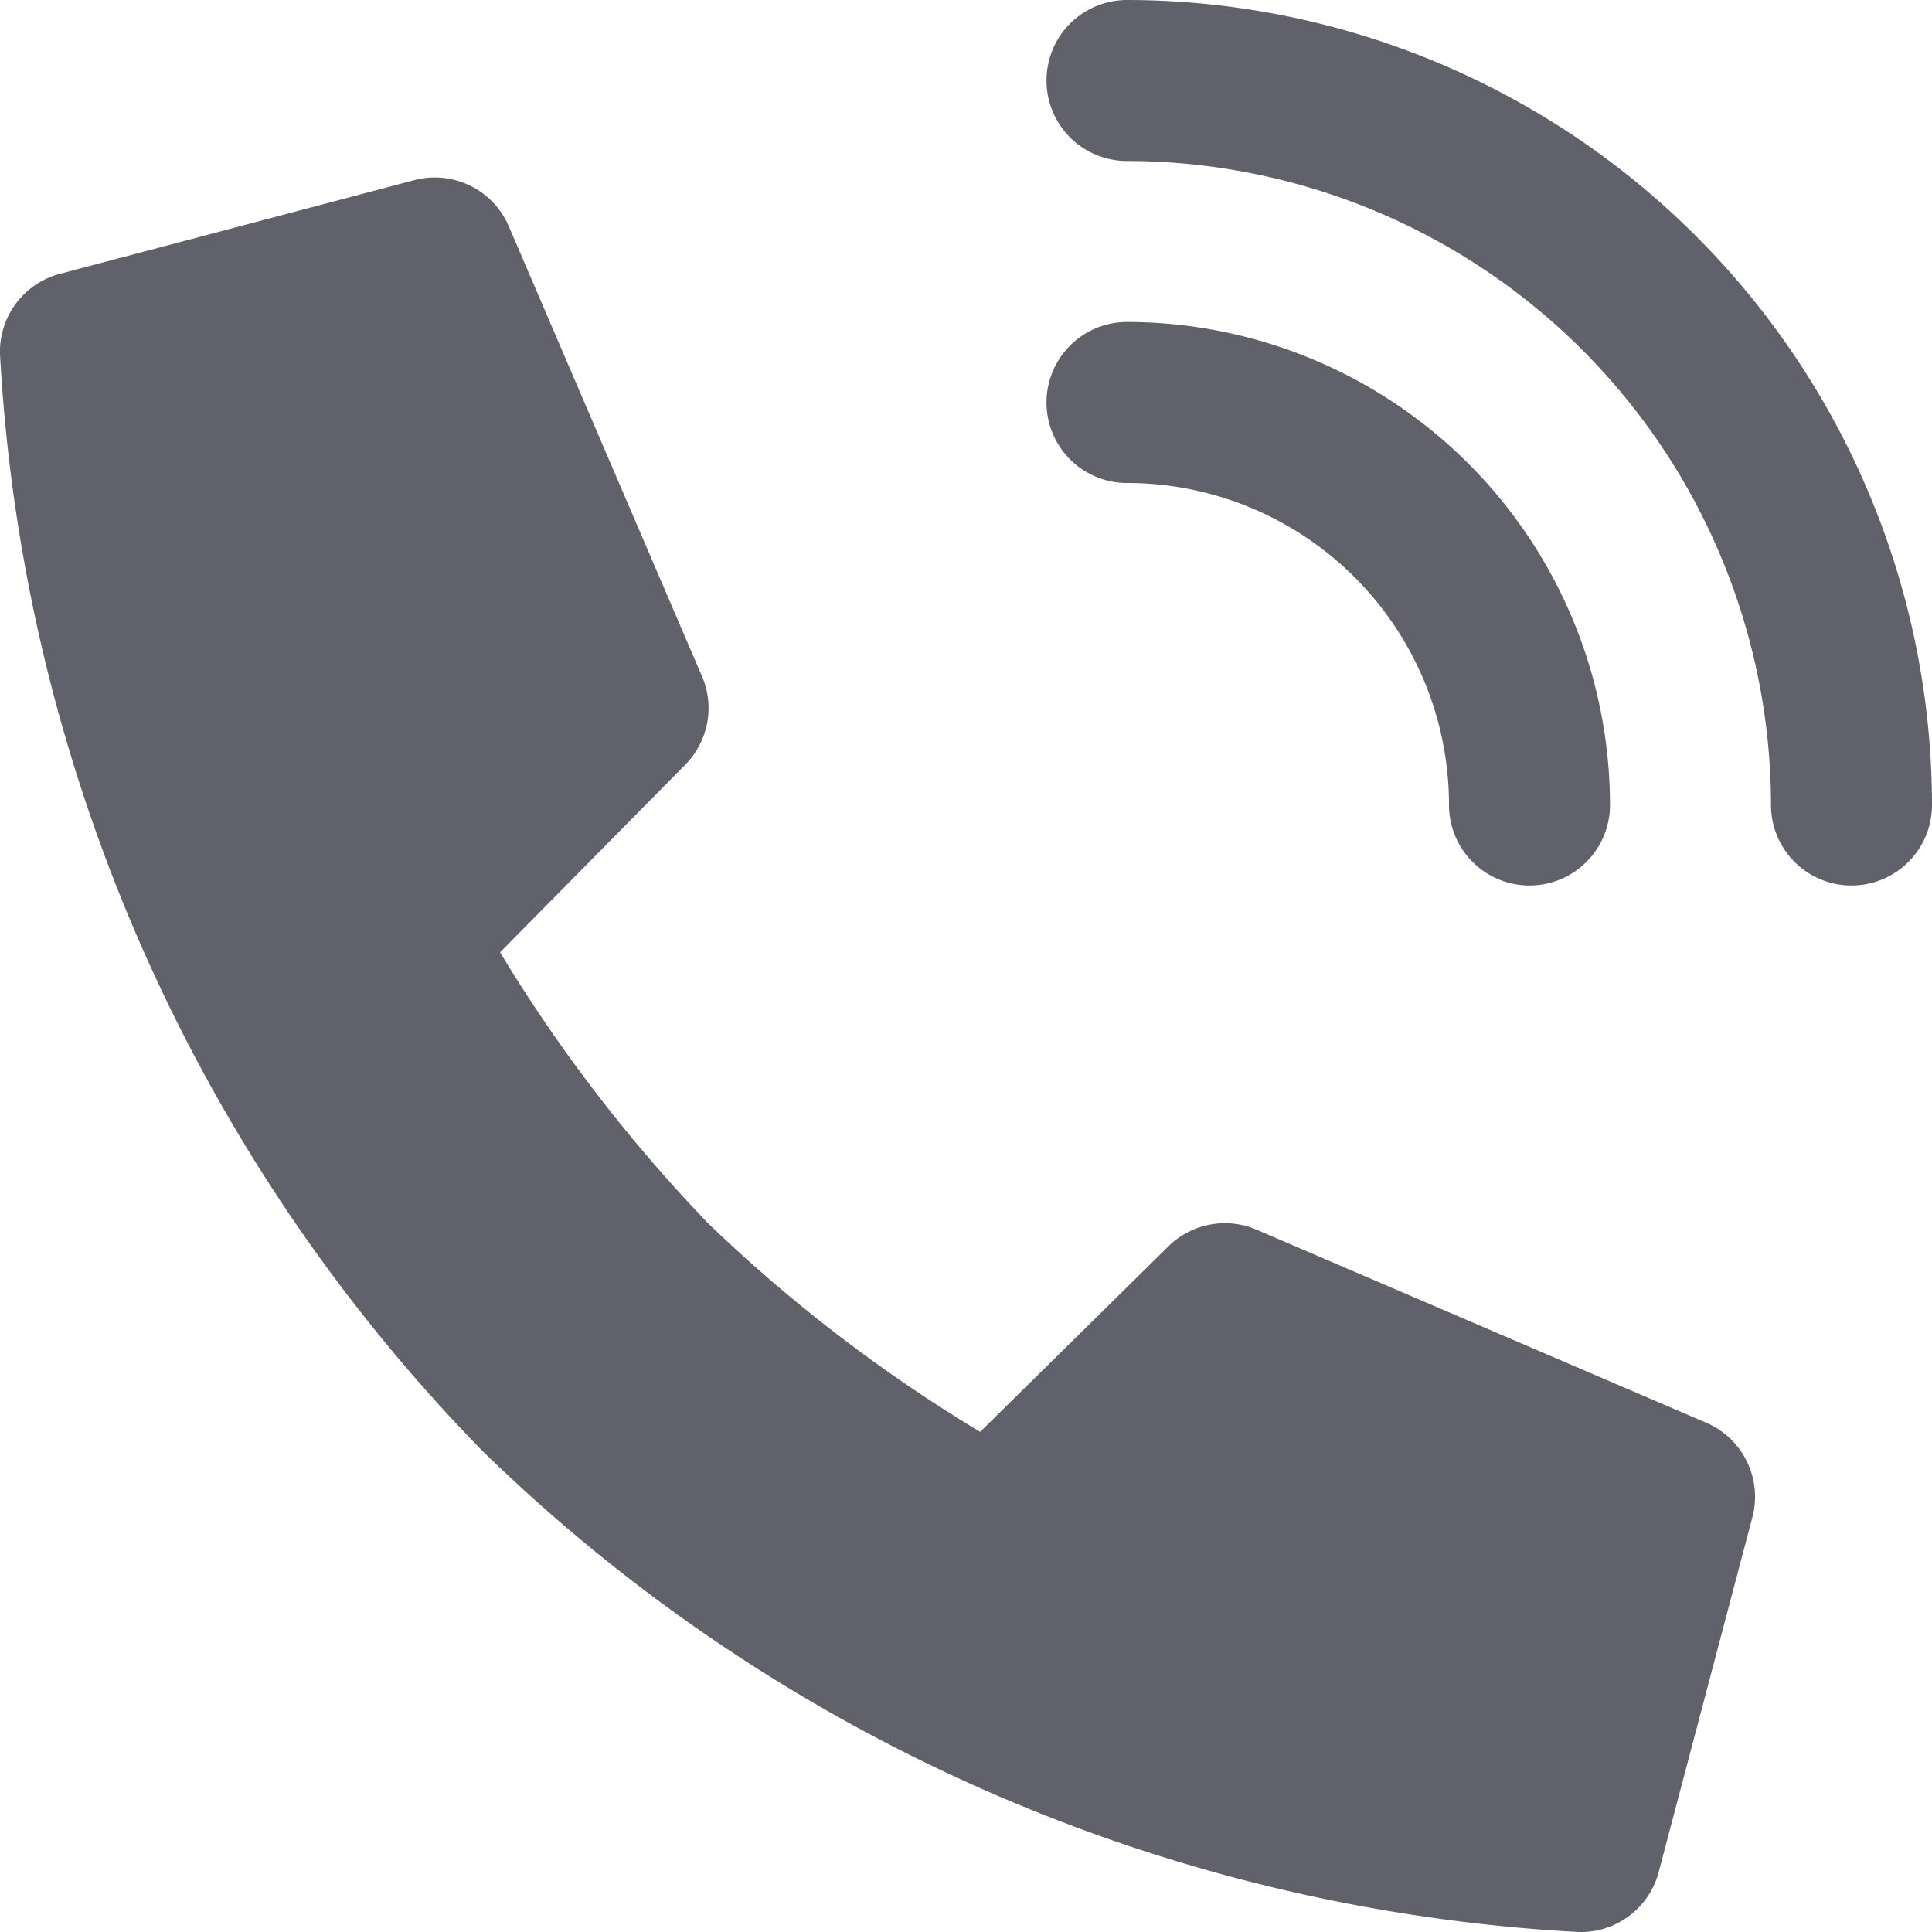 <svg xmlns="http://www.w3.org/2000/svg" height="24" width="24" viewBox="0 0 24 24"><path d="M21.2,17.676l-5.59-2.4a1,1,0,0,0-1.1.211l-2.334,2.3A18.952,18.952,0,0,1,8.8,15.2a19.151,19.151,0,0,1-2.588-3.37L8.512,9.5A1,1,0,0,0,8.72,8.4L6.32,2.81a1,1,0,0,0-1.17-.573L.75,3.4A1,1,0,0,0,0,4.4,21.143,21.143,0,0,0,5.985,18.016,21.135,21.135,0,0,0,19.606,24a1,1,0,0,0,1-.749l1.162-4.4A1,1,0,0,0,21.2,17.676Z" fill="#61616b"></path><path data-color="color-2" d="M18,10a1,1,0,0,0,2,0,6.006,6.006,0,0,0-6-6,1,1,0,0,0,0,2A4,4,0,0,1,18,10Z" fill="#61616b"></path><path data-color="color-2" d="M14,0a1,1,0,0,0,0,2,8.009,8.009,0,0,1,8,8,1,1,0,0,0,2,0A10.011,10.011,0,0,0,14,0Z" fill="#61616b"></path></svg>